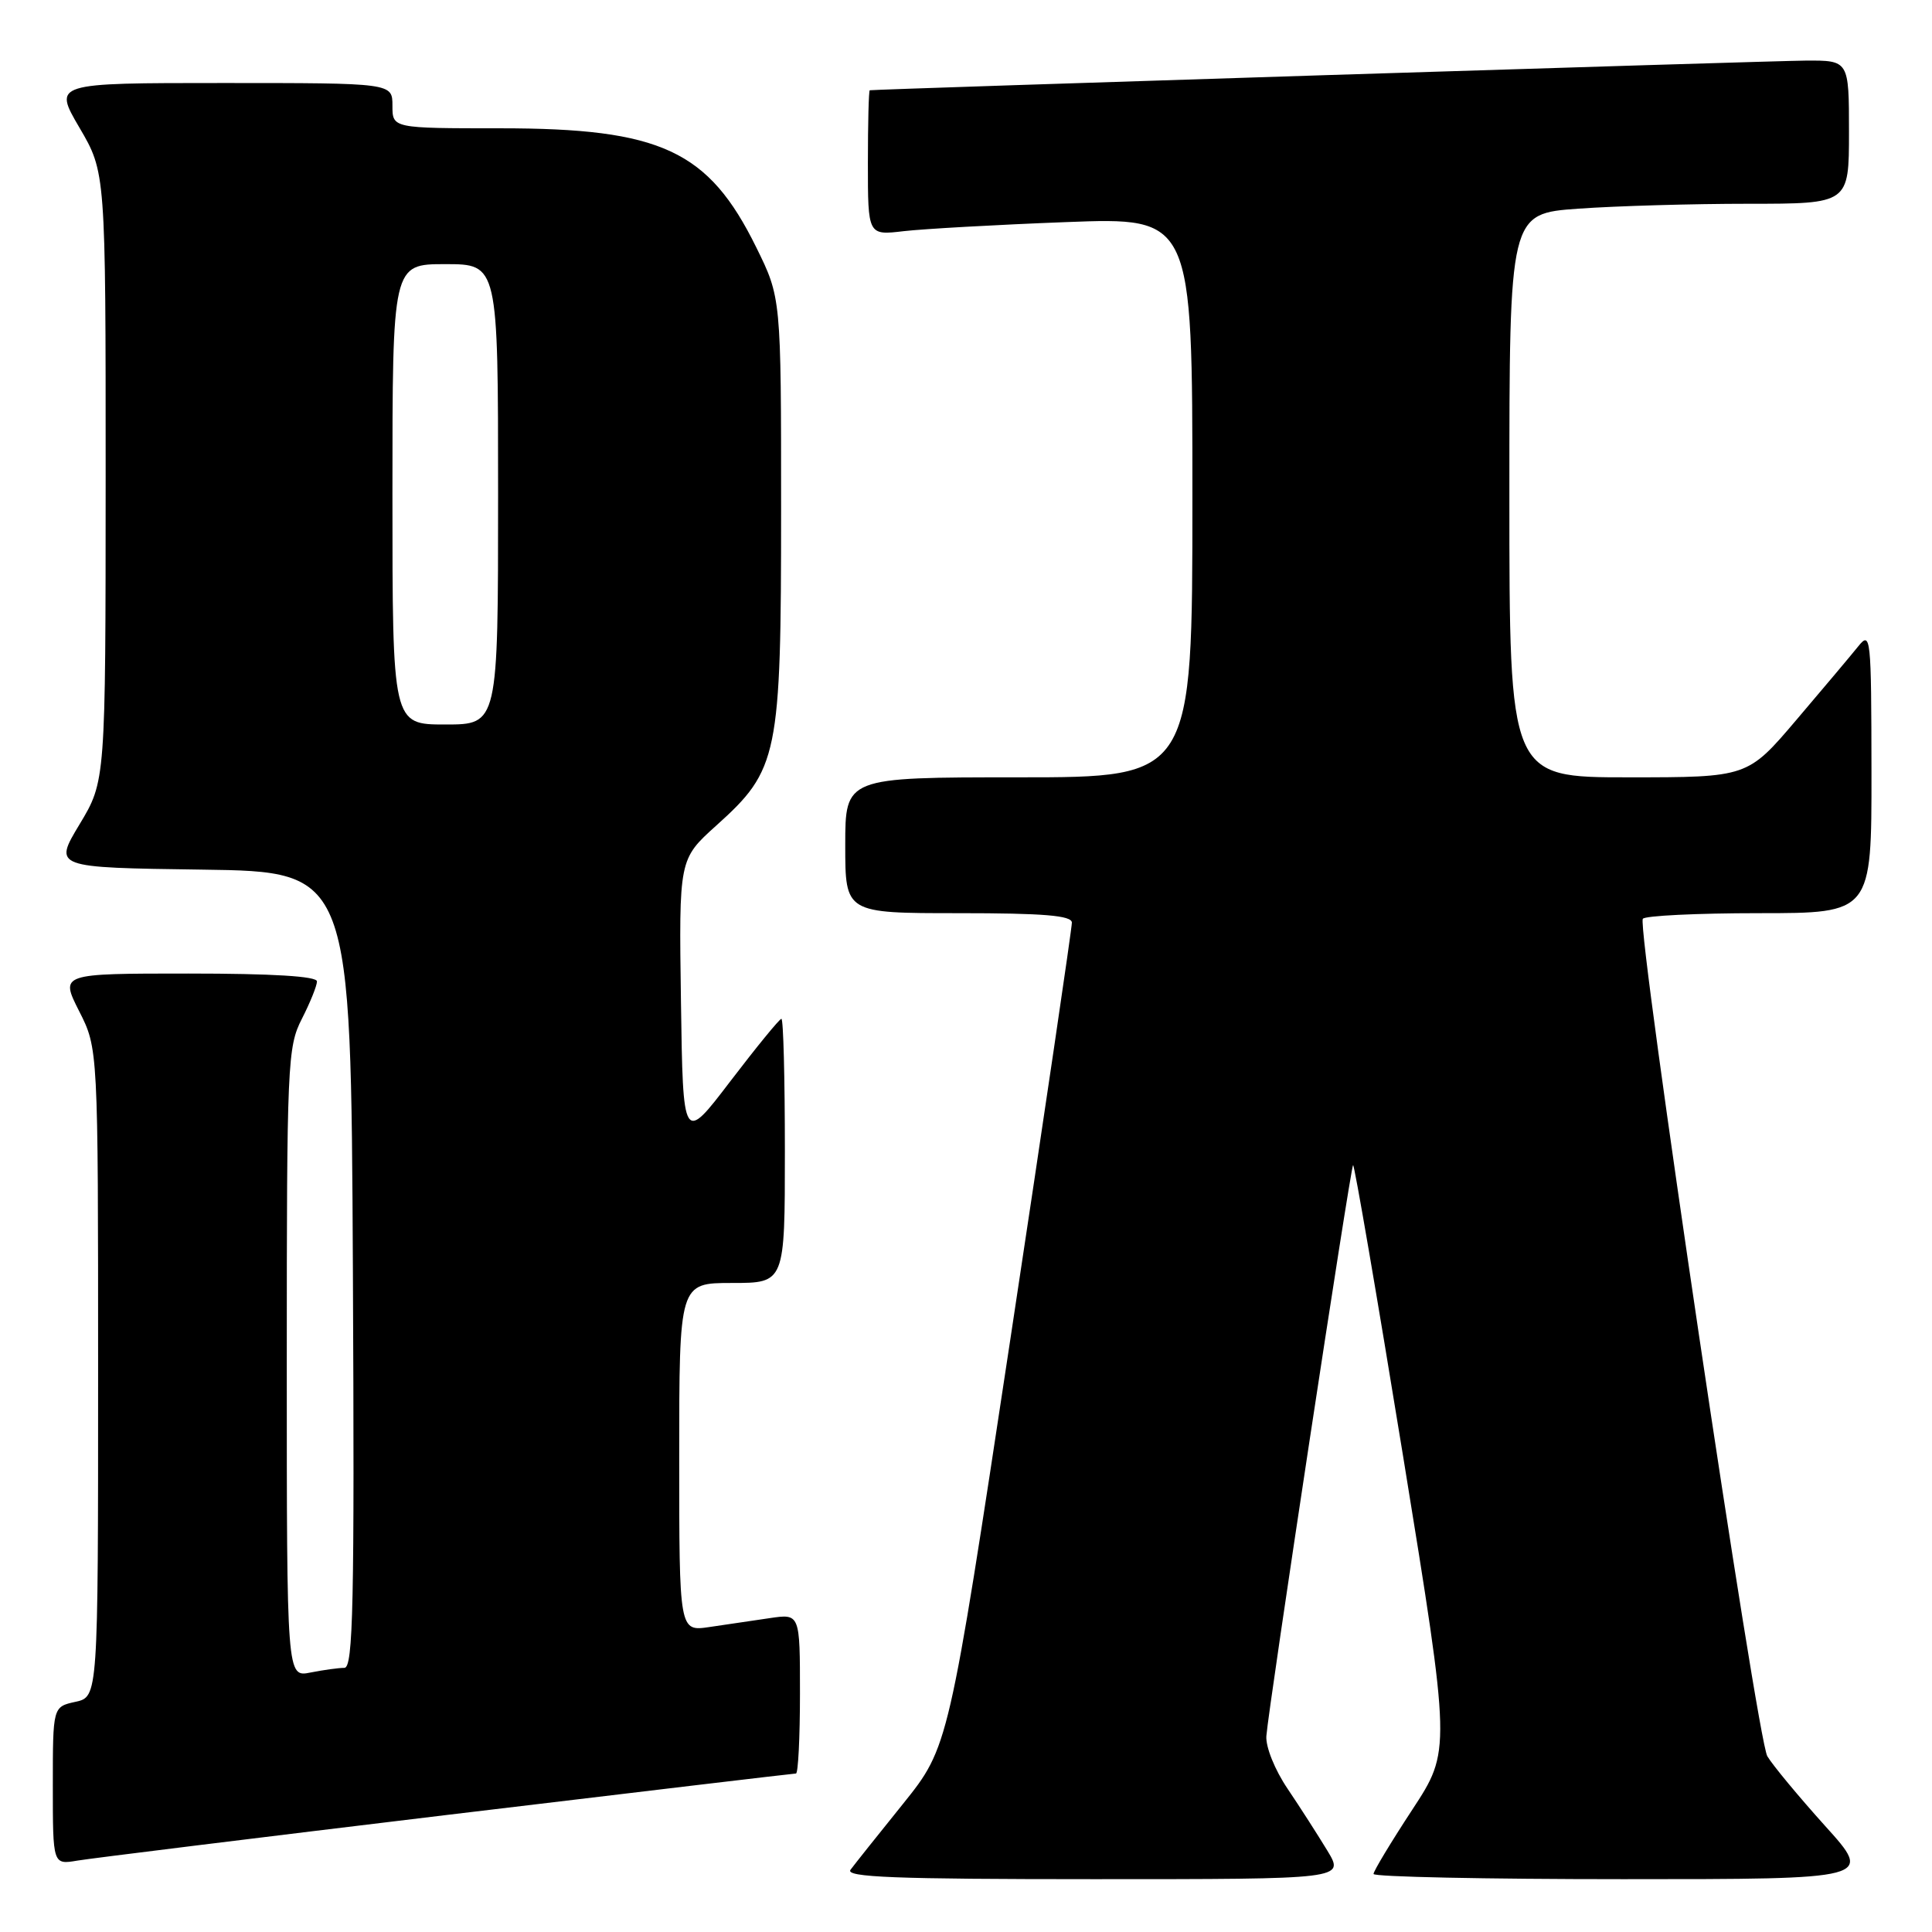 <?xml version="1.0" encoding="UTF-8" standalone="no"?>
<!DOCTYPE svg PUBLIC "-//W3C//DTD SVG 1.1//EN" "http://www.w3.org/Graphics/SVG/1.1/DTD/svg11.dtd" >
<svg xmlns="http://www.w3.org/2000/svg" xmlns:xlink="http://www.w3.org/1999/xlink" version="1.1" viewBox="0 0 256 256">
 <g >
 <path fill="currentColor"
d=" M 175.90 245.25 C 174.65 243.19 172.28 239.49 170.62 237.03 C 168.92 234.52 167.69 231.46 167.80 230.03 C 168.10 226.11 178.94 154.73 179.29 154.38 C 179.45 154.21 182.44 171.60 185.93 193.03 C 192.26 231.98 192.26 231.98 187.13 239.80 C 184.31 244.10 182.00 247.93 182.00 248.31 C 182.00 248.69 196.90 249.00 215.10 249.00 C 248.21 249.00 248.21 249.00 241.85 241.96 C 238.36 238.08 234.90 233.92 234.18 232.71 C 232.83 230.47 216.88 123.14 217.68 121.75 C 217.92 121.34 224.84 121.00 233.06 121.00 C 248.00 121.00 248.00 121.00 247.98 102.25 C 247.96 84.32 247.88 83.59 246.23 85.64 C 245.28 86.82 241.59 91.21 238.03 95.39 C 231.56 103.00 231.56 103.00 215.78 103.00 C 200.00 103.00 200.00 103.00 200.00 65.65 C 200.00 28.30 200.00 28.30 209.15 27.65 C 214.19 27.29 224.31 27.00 231.65 27.00 C 245.00 27.00 245.00 27.00 245.00 17.50 C 245.00 8.00 245.00 8.00 239.25 8.03 C 234.64 8.06 116.16 11.81 115.25 11.96 C 115.11 11.98 115.00 16.32 115.00 21.59 C 115.00 31.19 115.00 31.19 119.75 30.63 C 122.36 30.33 132.04 29.78 141.25 29.43 C 158.00 28.79 158.00 28.79 158.00 65.89 C 158.00 103.00 158.00 103.00 135.00 103.00 C 112.00 103.00 112.00 103.00 112.00 112.00 C 112.00 121.00 112.00 121.00 127.00 121.00 C 138.32 121.00 142.01 121.31 142.03 122.25 C 142.04 122.94 138.37 147.80 133.87 177.50 C 125.69 231.50 125.69 231.50 119.67 239.00 C 116.35 243.12 113.21 247.06 112.70 247.75 C 111.95 248.74 118.56 249.00 144.96 249.00 C 178.16 249.00 178.16 249.00 175.90 245.25 Z  M 59.22 240.49 C 84.36 237.47 105.17 235.00 105.47 235.00 C 105.76 235.00 106.00 230.24 106.00 224.41 C 106.00 213.82 106.00 213.82 102.00 214.41 C 99.80 214.74 96.20 215.26 94.00 215.59 C 90.00 216.18 90.00 216.18 90.00 193.09 C 90.00 170.00 90.00 170.00 97.00 170.00 C 104.00 170.00 104.00 170.00 104.00 152.50 C 104.00 142.88 103.80 135.00 103.54 135.00 C 103.29 135.00 100.26 138.71 96.79 143.25 C 90.50 151.50 90.50 151.50 90.23 132.67 C 89.96 113.85 89.96 113.85 94.91 109.39 C 103.14 101.99 103.50 100.25 103.50 67.48 C 103.50 39.45 103.50 39.45 100.20 32.76 C 93.88 19.93 87.59 17.00 66.32 17.00 C 52.00 17.00 52.00 17.00 52.00 14.00 C 52.00 11.00 52.00 11.00 29.53 11.00 C 7.06 11.00 7.06 11.00 10.53 16.92 C 14.00 22.84 14.00 22.84 14.00 63.17 C 13.99 103.50 13.99 103.50 10.54 109.23 C 7.09 114.96 7.09 114.96 26.79 115.23 C 46.50 115.50 46.50 115.50 46.76 168.25 C 46.98 212.63 46.80 221.00 45.63 221.00 C 44.87 221.00 42.84 221.28 41.13 221.62 C 38.00 222.25 38.00 222.25 38.00 180.59 C 38.00 140.89 38.09 138.73 40.00 135.00 C 41.10 132.84 42.00 130.61 42.00 130.04 C 42.00 129.36 36.10 129.00 24.98 129.00 C 7.97 129.00 7.97 129.00 10.48 133.97 C 13.00 138.93 13.00 138.93 13.00 181.89 C 13.00 224.84 13.00 224.84 10.00 225.50 C 7.00 226.16 7.00 226.16 7.00 236.62 C 7.00 247.09 7.00 247.09 10.25 246.54 C 12.04 246.24 34.07 243.52 59.22 240.49 Z  M 52.00 65.50 C 52.00 35.00 52.00 35.00 59.00 35.00 C 66.00 35.00 66.00 35.00 66.00 65.50 C 66.00 96.00 66.00 96.00 59.00 96.00 C 52.00 96.00 52.00 96.00 52.00 65.50 Z "/>
</g>
</svg>